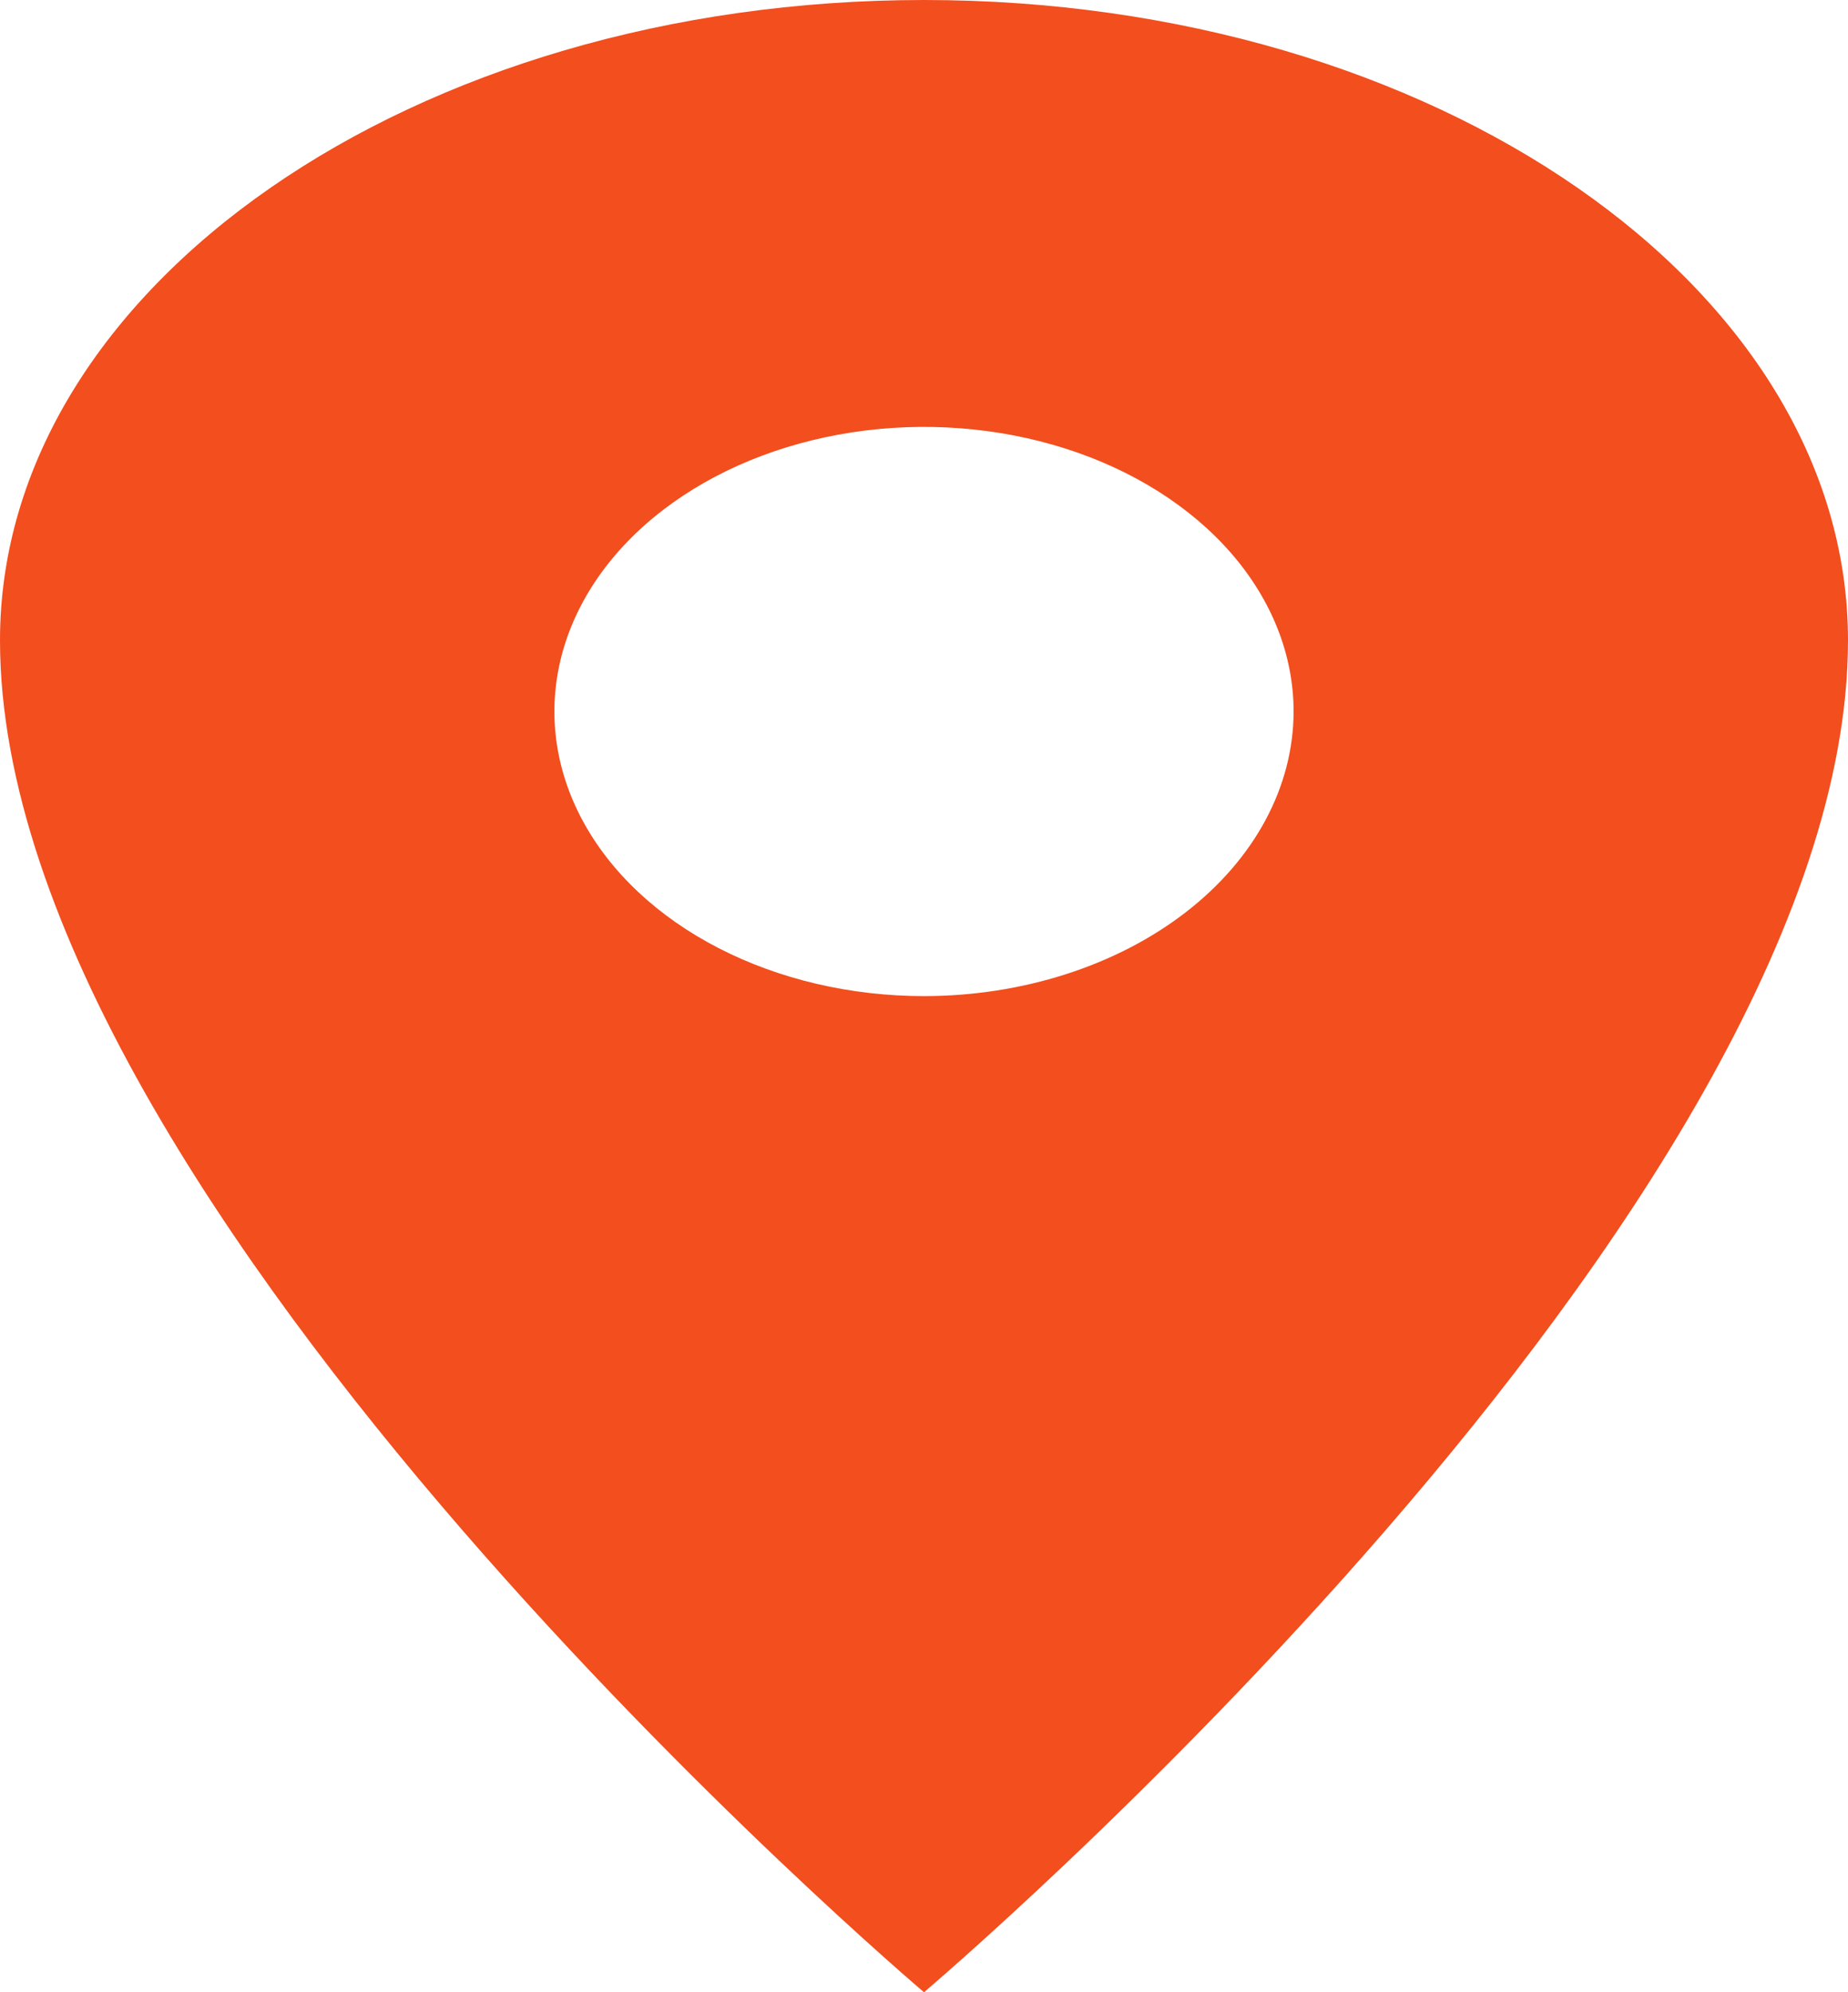 <svg width="64" height="69" fill="none" xmlns="http://www.w3.org/2000/svg"><path d="M32 0C14.334 0 0 9.936 0 22.179 0 41.893 32 69 32 69s32-27.107 32-46.821C64 9.936 49.666 0 32 0zm0 34.5c-2.532 0-5.006-.578-7.111-1.661-2.105-1.083-3.746-2.623-4.715-4.424-.968-1.801-1.222-3.783-.728-5.695.494-1.912 1.713-3.669 3.503-5.047 1.79-1.379 4.07-2.317 6.554-2.698 2.483-.38 5.056-.185 7.395.561 2.34.746 4.338 2.01 5.745 3.63 1.406 1.622 2.157 3.527 2.157 5.477-.004 2.613-1.353 5.119-3.753 6.967-2.4 1.848-5.653 2.887-9.047 2.89z" fill="#F24E1E"/></svg>